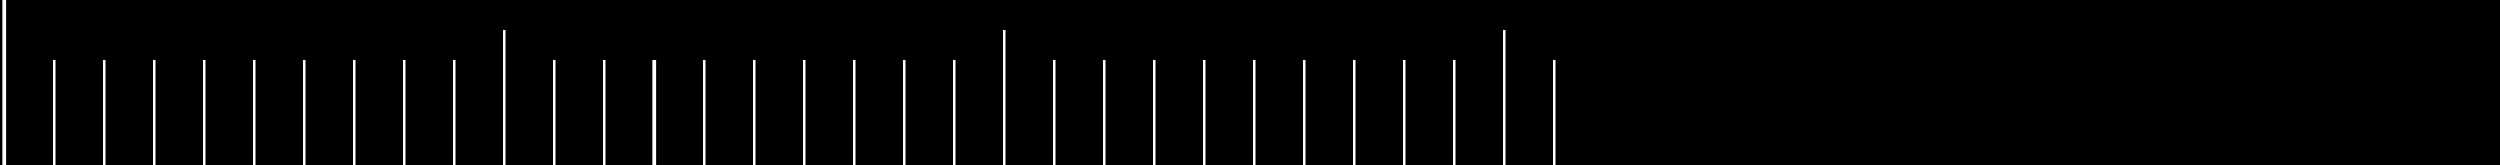 <svg version="1.1" id="ticks2" xmlns="http://www.w3.org/2000/svg" xmlns:xlink="http://www.w3.org/1999/xlink" x="0px" y="0px"
	 width="500px" height="33px" viewBox="-100.85 0 500 33" style="enable-background:new -100.85 0 500 33;"
	 xml:space="preserve">
<rect x="-100.85" width="500" height="33"/>
<g id="Layer_2" style="display:none;">
	<rect x="0" y="-15" style="display:inline;" width="86" height="57"/>
</g>
<line style="fill:none;stroke:#FFFFFF;stroke-width:0.75;stroke-miterlimit:10;" x1="-100" y1="0" x2="-100" y2="33"/>
<line style="fill:none;stroke:#FFFFFF;stroke-width:0.5;stroke-miterlimit:10;" x1="-90" y1="12" x2="-90" y2="33"/>
<line style="fill:none;stroke:#FFFFFF;stroke-width:0.5;stroke-miterlimit:10;" x1="-80" y1="12" x2="-80" y2="33"/>
<line style="fill:none;stroke:#FFFFFF;stroke-width:0.5;stroke-miterlimit:10;" x1="-70" y1="12" x2="-70" y2="33"/>
<line style="fill:none;stroke:#FFFFFF;stroke-width:0.5;stroke-miterlimit:10;" x1="-60" y1="12" x2="-60" y2="33"/>
<line style="fill:none;stroke:#FFFFFF;stroke-width:0.5;stroke-miterlimit:10;" x1="-50" y1="12" x2="-50" y2="33"/>
<line style="fill:none;stroke:#FFFFFF;stroke-width:0.5;stroke-miterlimit:10;" x1="-40" y1="12" x2="-40" y2="33"/>
<line style="fill:none;stroke:#FFFFFF;stroke-width:0.5;stroke-miterlimit:10;" x1="-30" y1="12" x2="-30" y2="33"/>
<line style="fill:none;stroke:#FFFFFF;stroke-width:0.5;stroke-miterlimit:10;" x1="-20" y1="12" x2="-20" y2="33"/>
<line style="fill:none;stroke:#FFFFFF;stroke-width:0.5;stroke-miterlimit:10;" x1="-10" y1="12" x2="-10" y2="33"/>
<line style="fill:none;stroke:#FFFFFF;stroke-width:0.5;stroke-miterlimit:10;" x1="0" y1="6" x2="0" y2="33"/>
<line style="fill:none;stroke:#FFFFFF;stroke-width:0.5;stroke-miterlimit:10;" x1="10" y1="12" x2="10" y2="33"/>
<line style="fill:none;stroke:#FFFFFF;stroke-width:0.5;stroke-miterlimit:10;" x1="20" y1="12" x2="20" y2="33"/>
<line style="fill:none;stroke:#FFFFFF;stroke-width:0.75;stroke-miterlimit:10;" x1="30" y1="12" x2="30" y2="33"/>
<line style="fill:none;stroke:#FFFFFF;stroke-width:0.5;stroke-miterlimit:10;" x1="40" y1="12" x2="40" y2="33"/>
<line style="fill:none;stroke:#FFFFFF;stroke-width:0.5;stroke-miterlimit:10;" x1="50" y1="12" x2="50" y2="33"/>
<line style="fill:none;stroke:#FFFFFF;stroke-width:0.5;stroke-miterlimit:10;" x1="60" y1="12" x2="60" y2="33"/>
<line style="fill:none;stroke:#FFFFFF;stroke-width:0.5;stroke-miterlimit:10;" x1="70" y1="12" x2="70" y2="33"/>
<line style="fill:none;stroke:#FFFFFF;stroke-width:0.5;stroke-miterlimit:10;" x1="80" y1="12" x2="80" y2="33"/>
<line style="fill:none;stroke:#FFFFFF;stroke-width:0.5;stroke-miterlimit:10;" x1="90" y1="12" x2="90" y2="33"/>
<line style="fill:none;stroke:#FFFFFF;stroke-width:0.5;stroke-miterlimit:10;" x1="100" y1="6" x2="100" y2="33"/>
<line style="fill:none;stroke:#FFFFFF;stroke-width:0.5;stroke-miterlimit:10;" x1="110" y1="12" x2="110" y2="33"/>
<line style="fill:none;stroke:#FFFFFF;stroke-width:0.5;stroke-miterlimit:10;" x1="120" y1="12" x2="120" y2="33"/>
<line style="fill:none;stroke:#FFFFFF;stroke-width:0.5;stroke-miterlimit:10;" x1="130" y1="12" x2="130" y2="33"/>
<line style="fill:none;stroke:#FFFFFF;stroke-width:0.5;stroke-miterlimit:10;" x1="140" y1="12" x2="140" y2="33"/>
<line style="fill:none;stroke:#FFFFFF;stroke-width:0.5;stroke-miterlimit:10;" x1="150" y1="12" x2="150" y2="33"/>
<line style="fill:none;stroke:#FFFFFF;stroke-width:0.5;stroke-miterlimit:10;" x1="160" y1="12" x2="160" y2="33"/>
<line style="fill:none;stroke:#FFFFFF;stroke-width:0.5;stroke-miterlimit:10;" x1="170" y1="12" x2="170" y2="33"/>
<line style="fill:none;stroke:#FFFFFF;stroke-width:0.5;stroke-miterlimit:10;" x1="180" y1="12" x2="180" y2="33"/>
<line style="fill:none;stroke:#FFFFFF;stroke-width:0.5;stroke-miterlimit:10;" x1="190" y1="12" x2="190" y2="33"/>
<line style="fill:none;stroke:#FFFFFF;stroke-width:0.5;stroke-miterlimit:10;" x1="200" y1="6" x2="200" y2="33"/>
<line style="fill:none;stroke:#FFFFFF;stroke-width:0.5;stroke-miterlimit:10;" x1="210" y1="12" x2="210" y2="33"/>
</svg>
